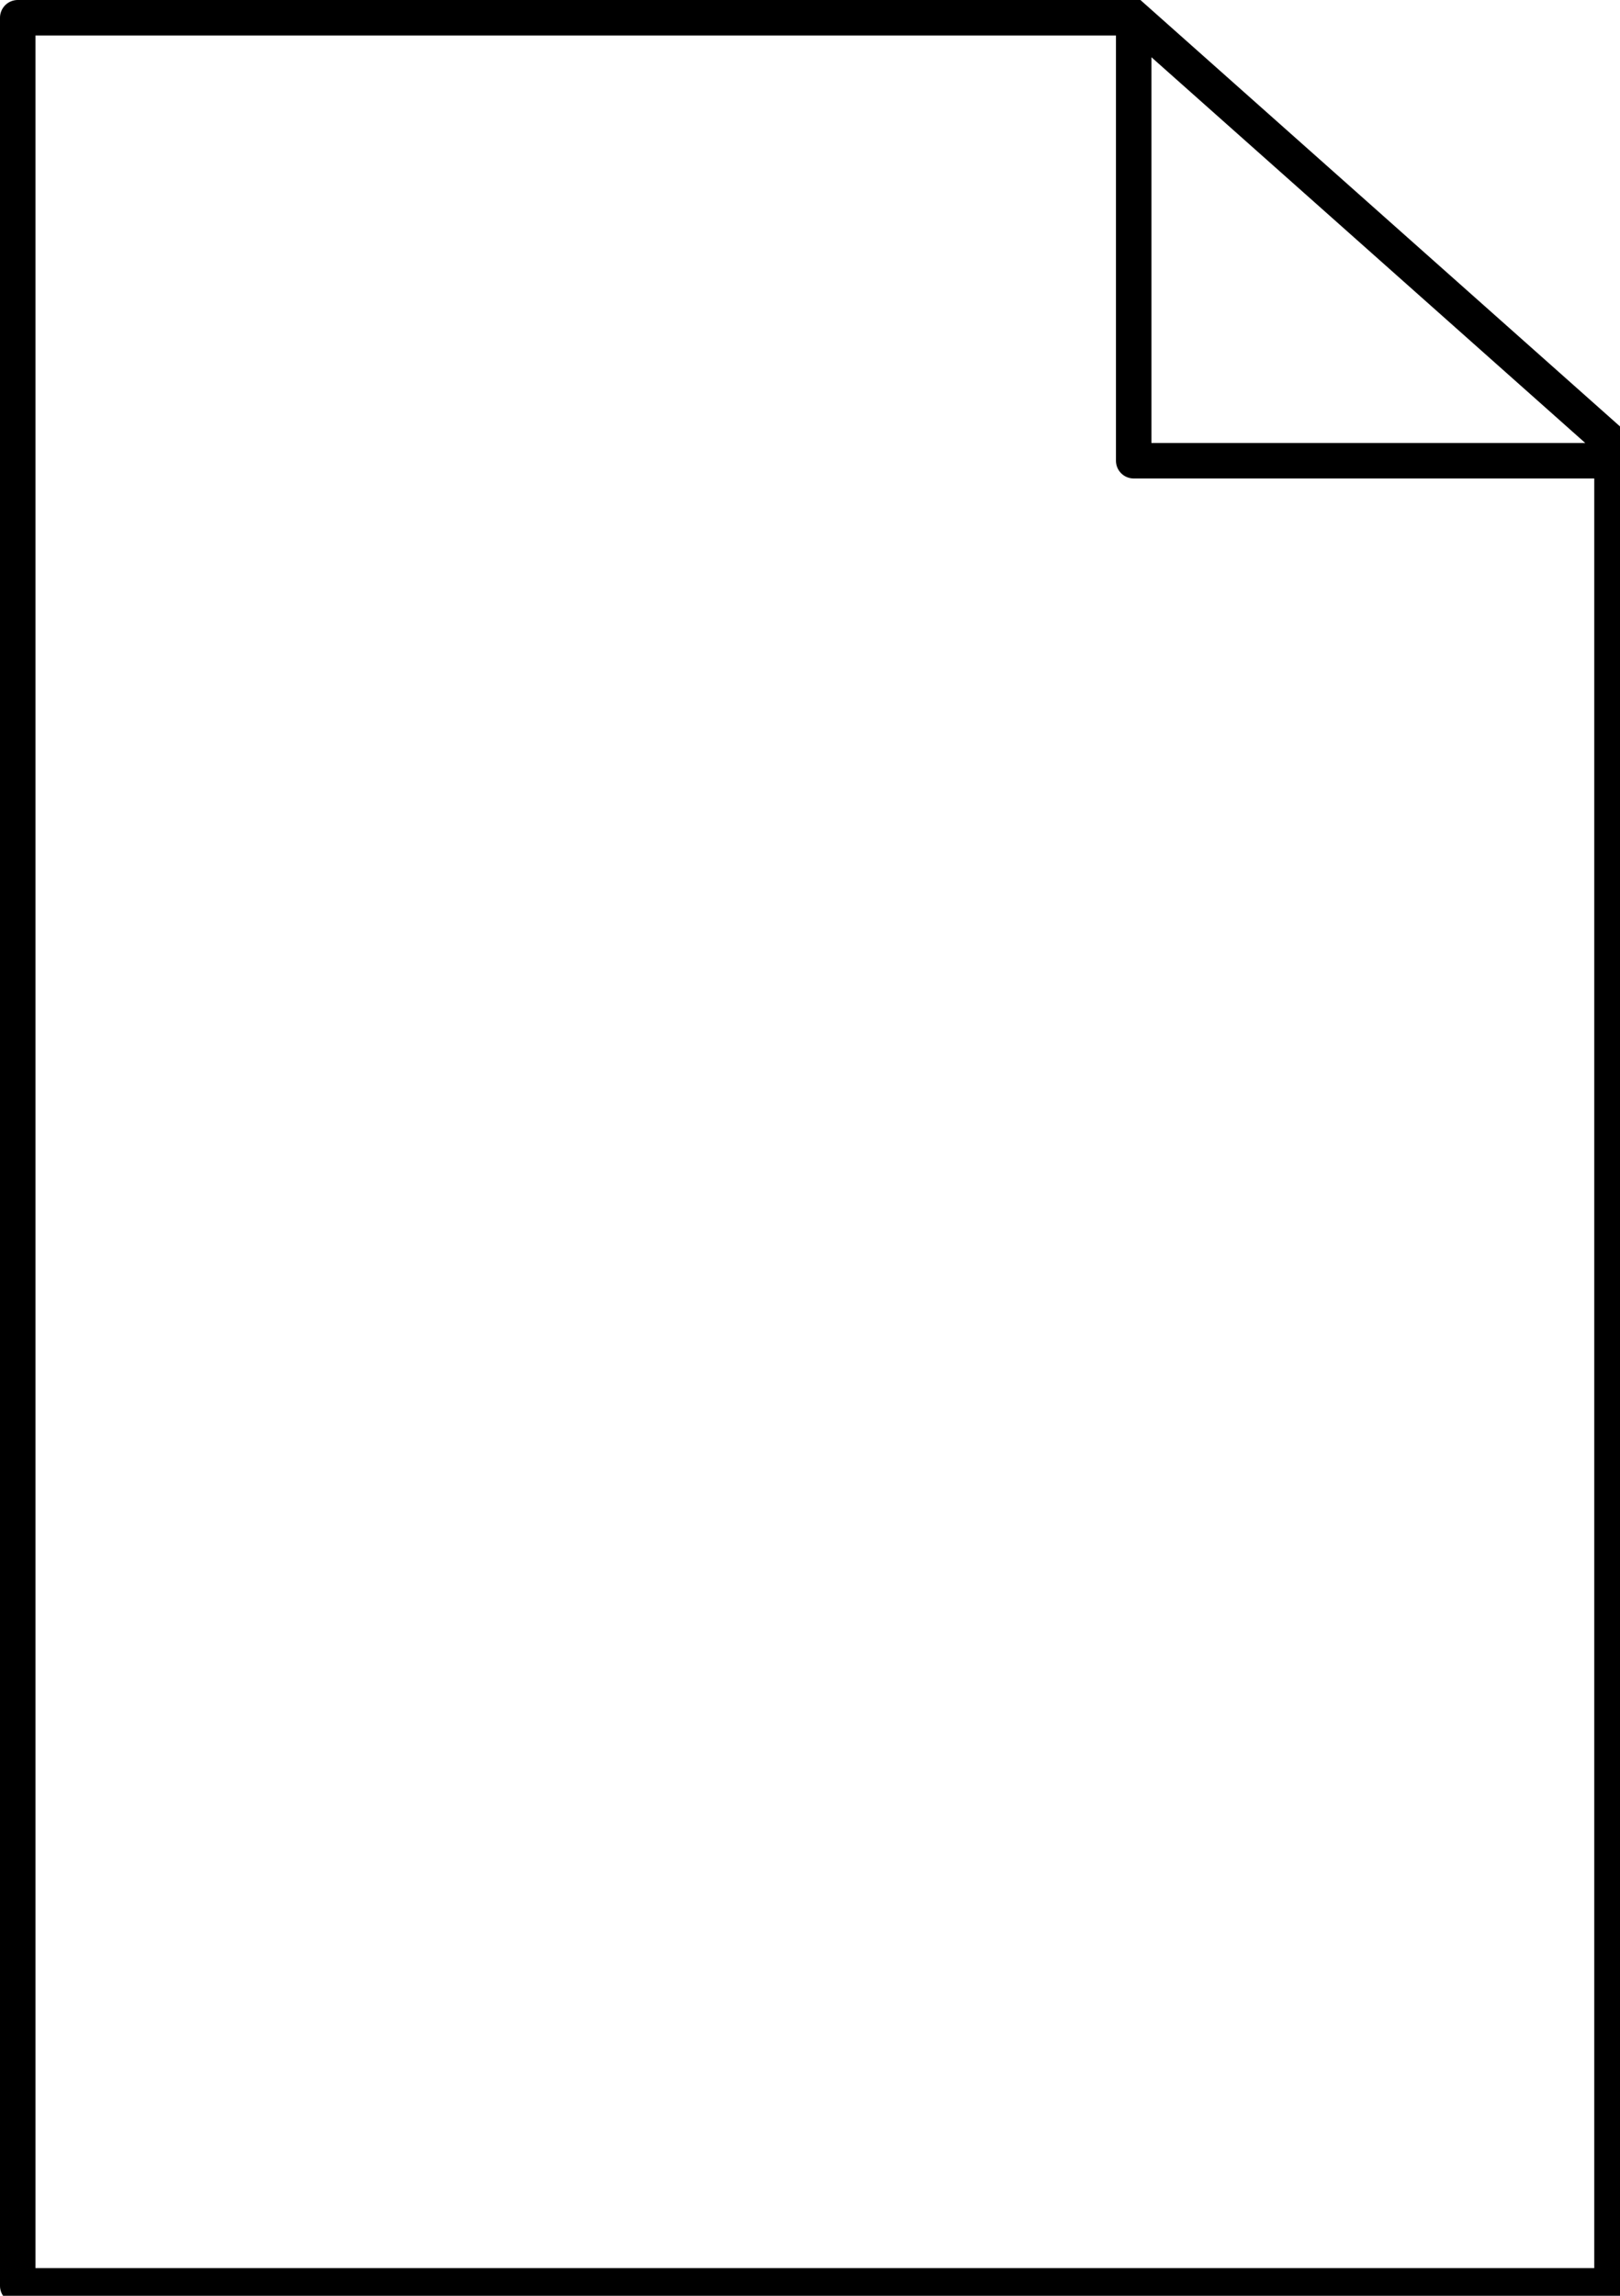 <svg xmlns="http://www.w3.org/2000/svg" xmlns:xlink="http://www.w3.org/1999/xlink" viewBox="0 0 36 51.0" fill="#fff" fill-rule="evenodd" stroke="#000" stroke-linecap="round" stroke-linejoin="round"><use xlink:href="#A" x=".394" y=".394"/><symbol id="A" overflow="visible"><path d="M35.428 9.447v40.938H0V0h24.799v9.841h10.628v-.393zM24.799 0l10.628 9.447" stroke-linejoin="miter" stroke-linecap="square" fill="none" stroke-width=".788"/></symbol></svg>